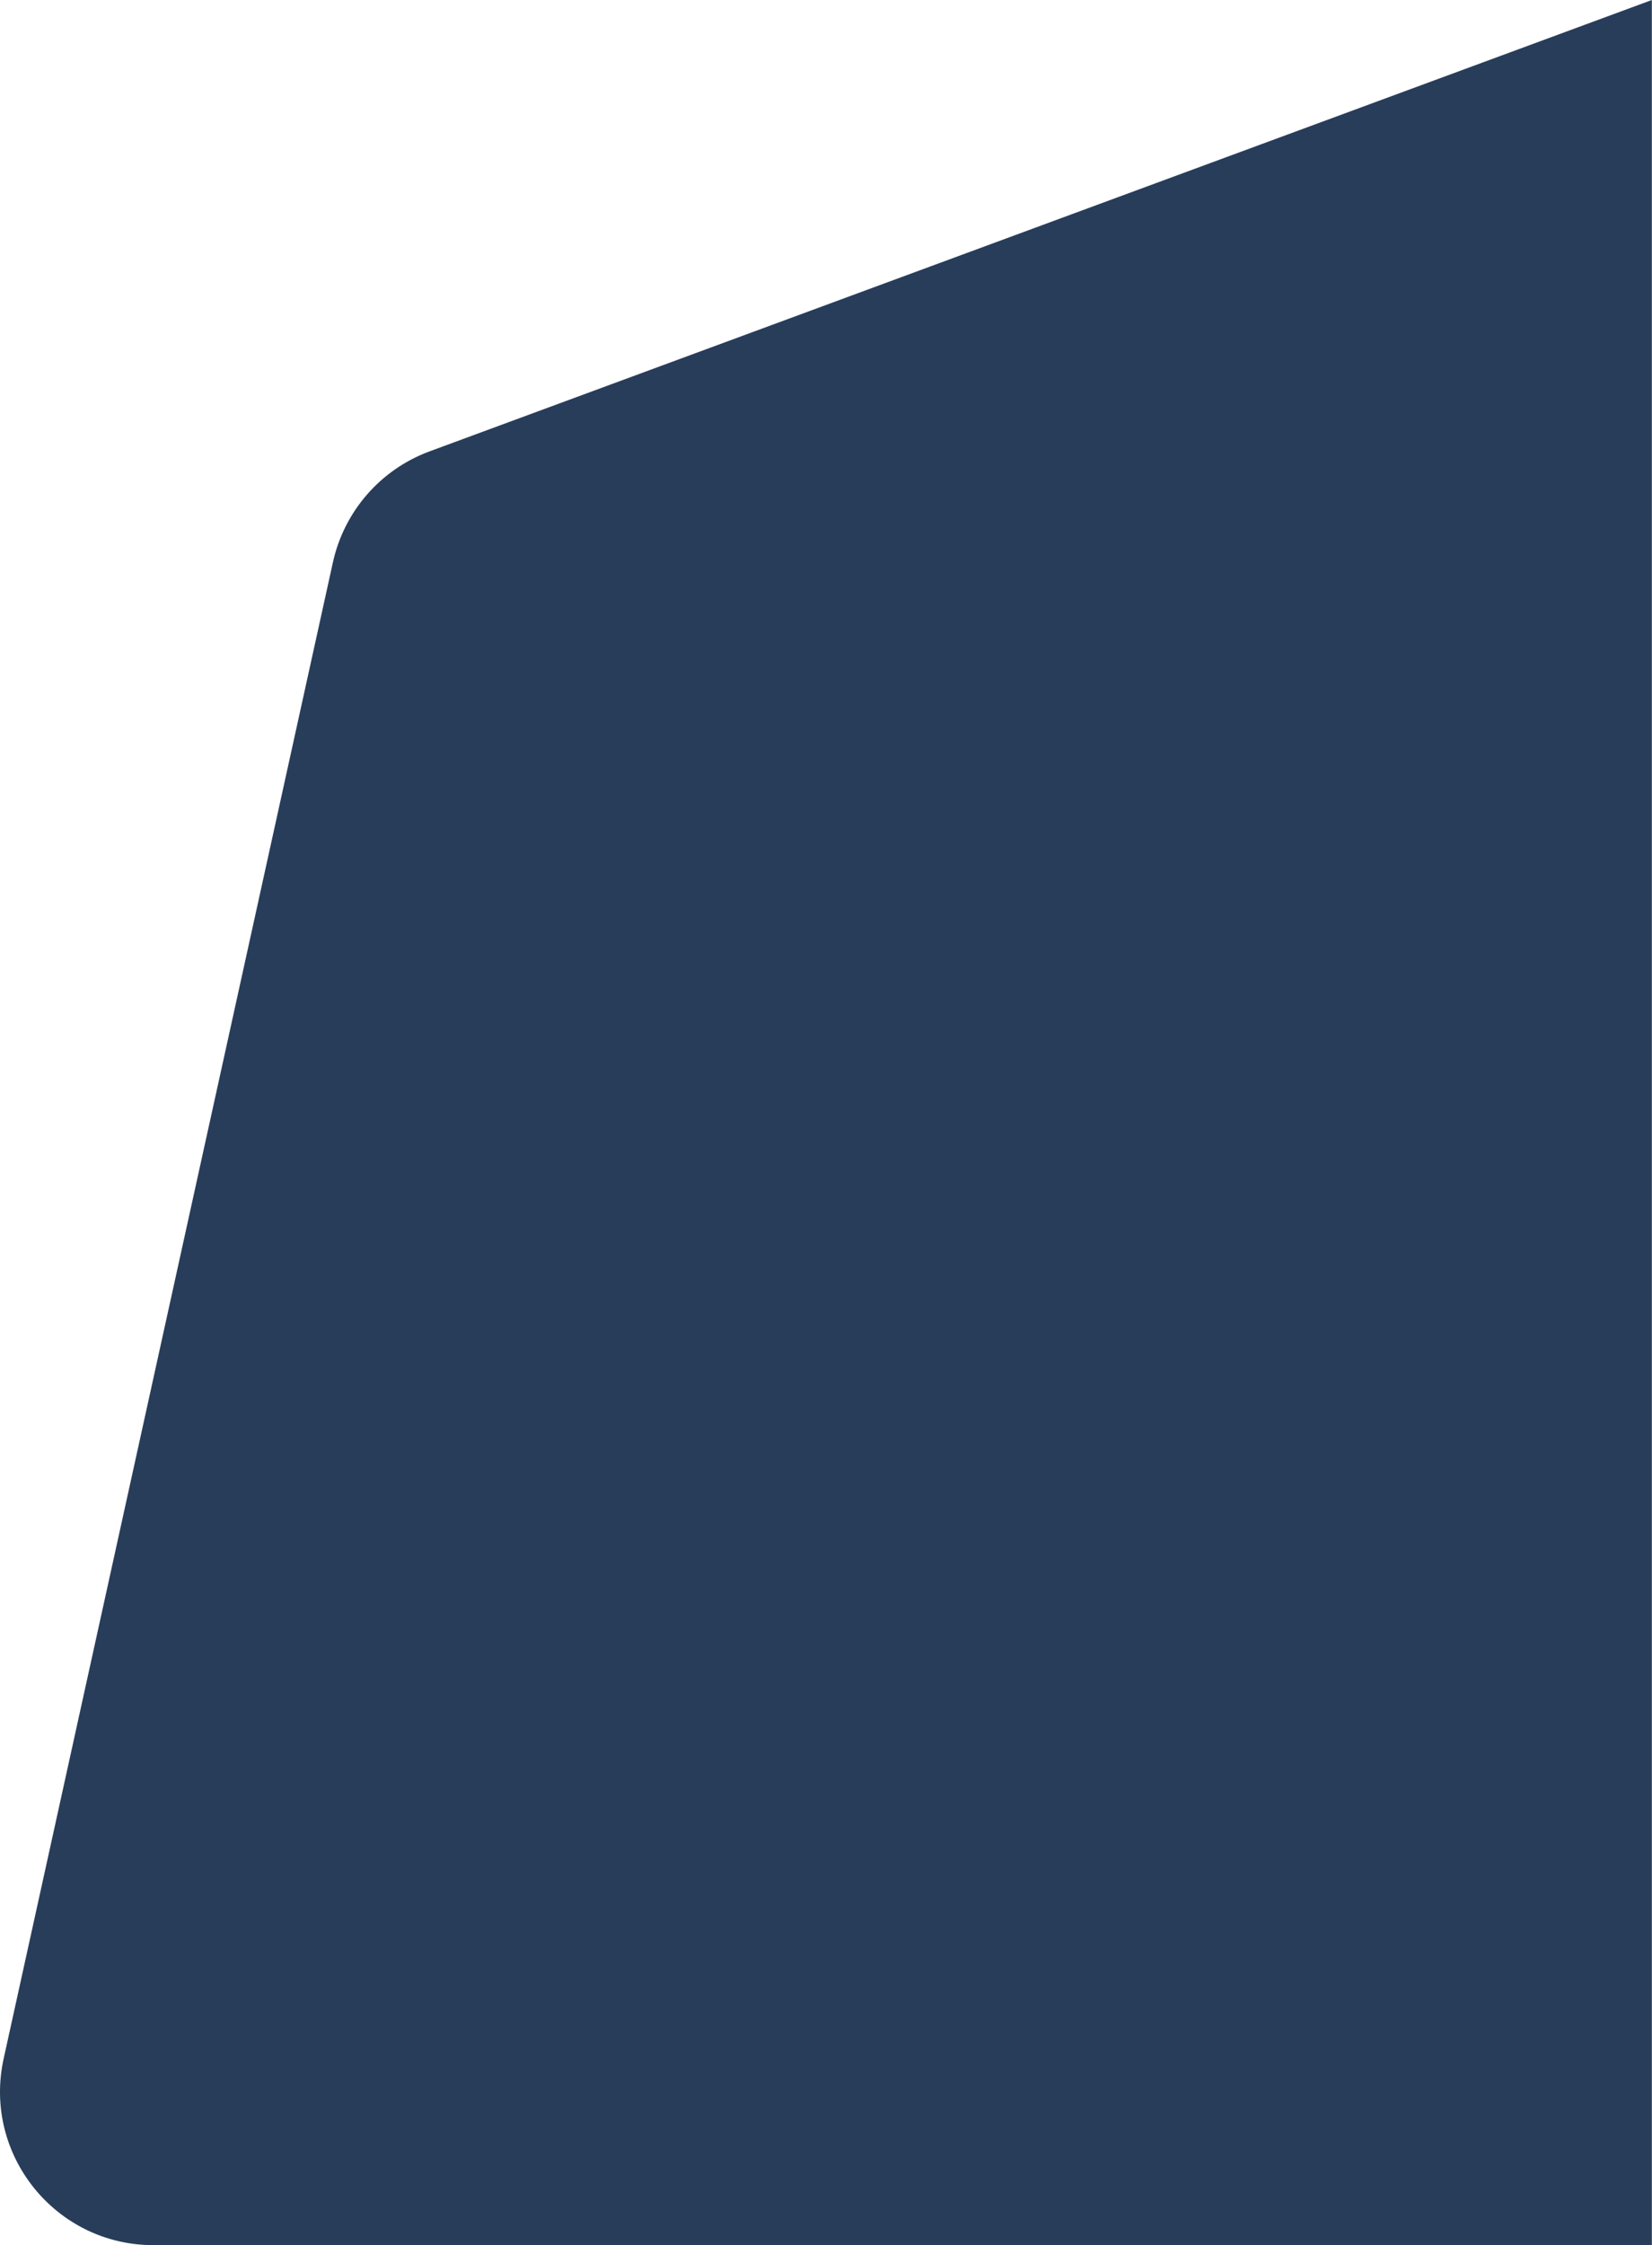 <svg width="754" height="1024" viewBox="0 0 754 1024" fill="none" xmlns="http://www.w3.org/2000/svg">
<path d="M151.944 256.481C157.072 233.194 173.702 214.119 196.072 205.864L753.937 0V1024H70.028C25.301 1024 -7.953 982.627 1.666 938.947L151.944 256.481Z" fill="#283D5A"/>
</svg>
